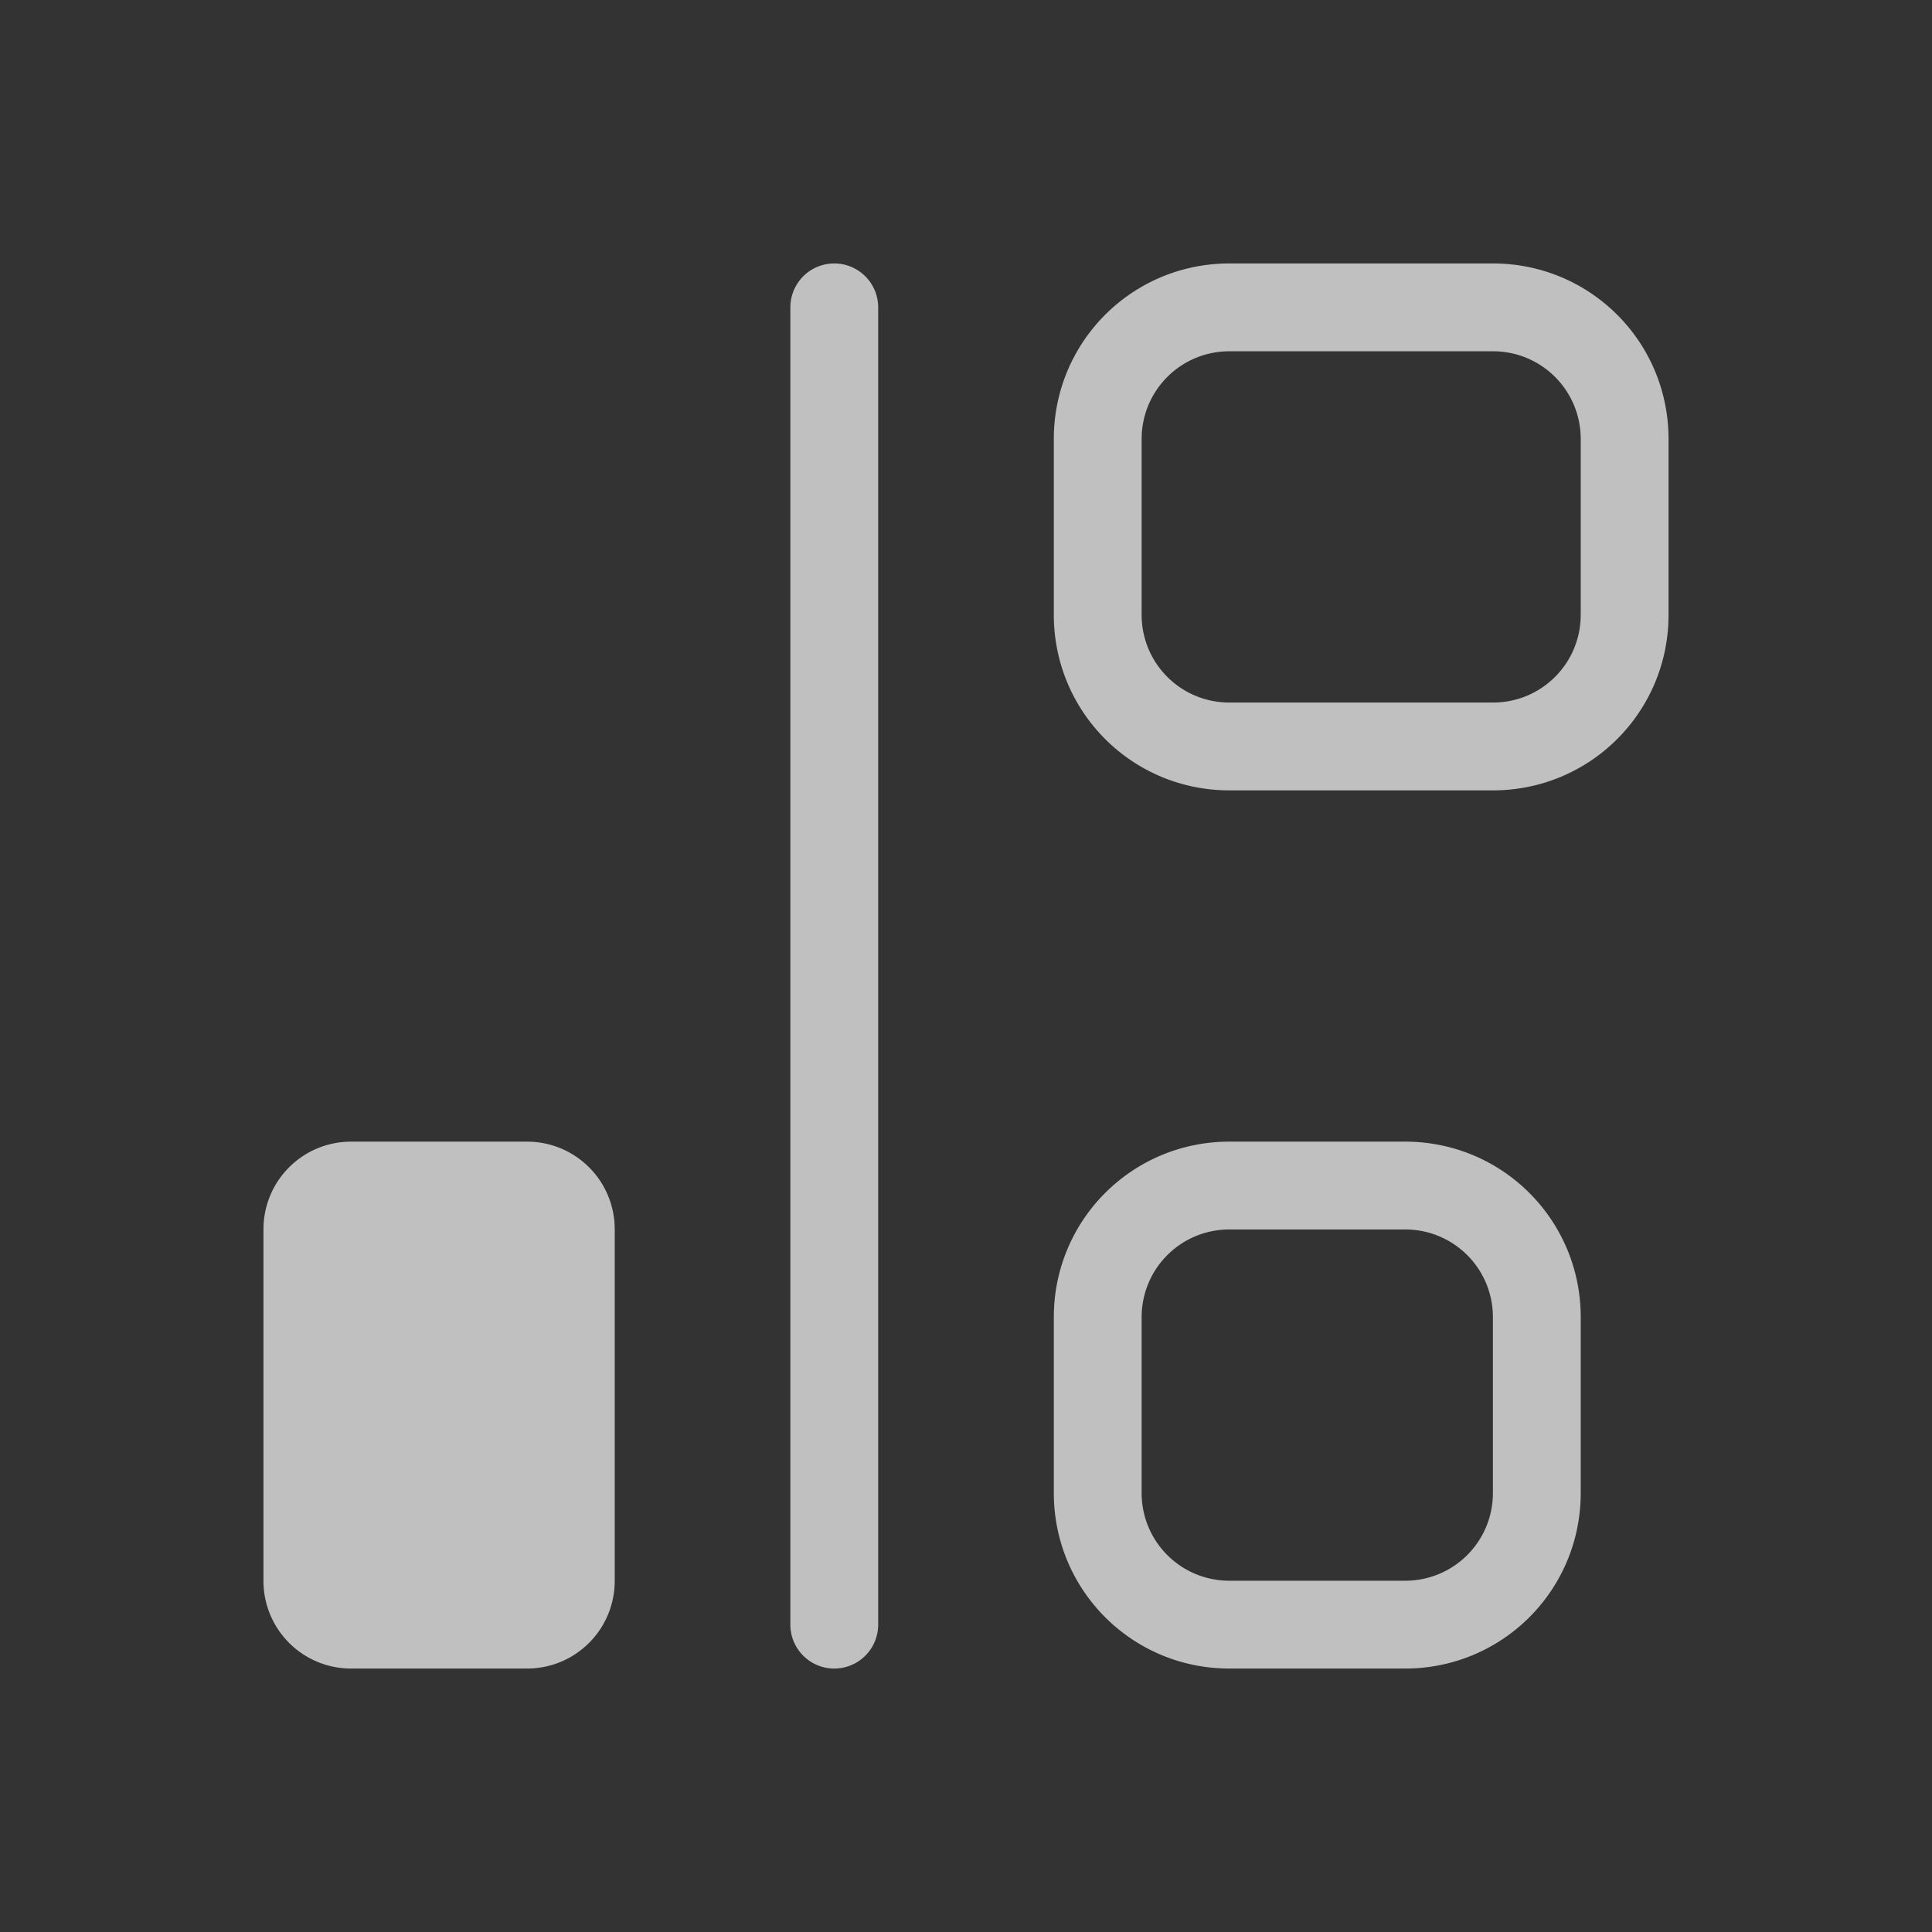<svg xmlns="http://www.w3.org/2000/svg" width="22" height="22">
    <rect width="100%" height="100%" fill="#333333" stroke="none"/>
    <path fill="currentColor" d="M19 5c0-1.108-.892-2-2-2h-3c-1.108 0-2 .892-2 2v2c0 1.108.892 2 2 2h3c1.108 0 2-.892 2-2zm-1 0v2c0 .554-.446 1-1 1h-3c-.554 0-1-.446-1-1V5c0-.554.446-1 1-1h3c.554 0 1 .446 1 1zm0 10c0-1.108-.892-2-2-2h-2c-1.108 0-2 .892-2 2v2c0 1.108.892 2 2 2h2c1.108 0 2-.892 2-2zm-1 0v2c0 .554-.446 1-1 1h-2c-.554 0-1-.446-1-1v-2c0-.554.446-1 1-1h2c.554 0 1 .446 1 1zM10 3.5a.499.499 0 1 0-1 0v15a.499.499 0 1 0 1 0zM7 14c0-.554-.446-1-1-1H4c-.554 0-1 .446-1 1v4c0 .554.446 1 1 1h2c.554 0 1-.446 1-1z" style="color:#fdfdfd;opacity:.7"/>
</svg>
